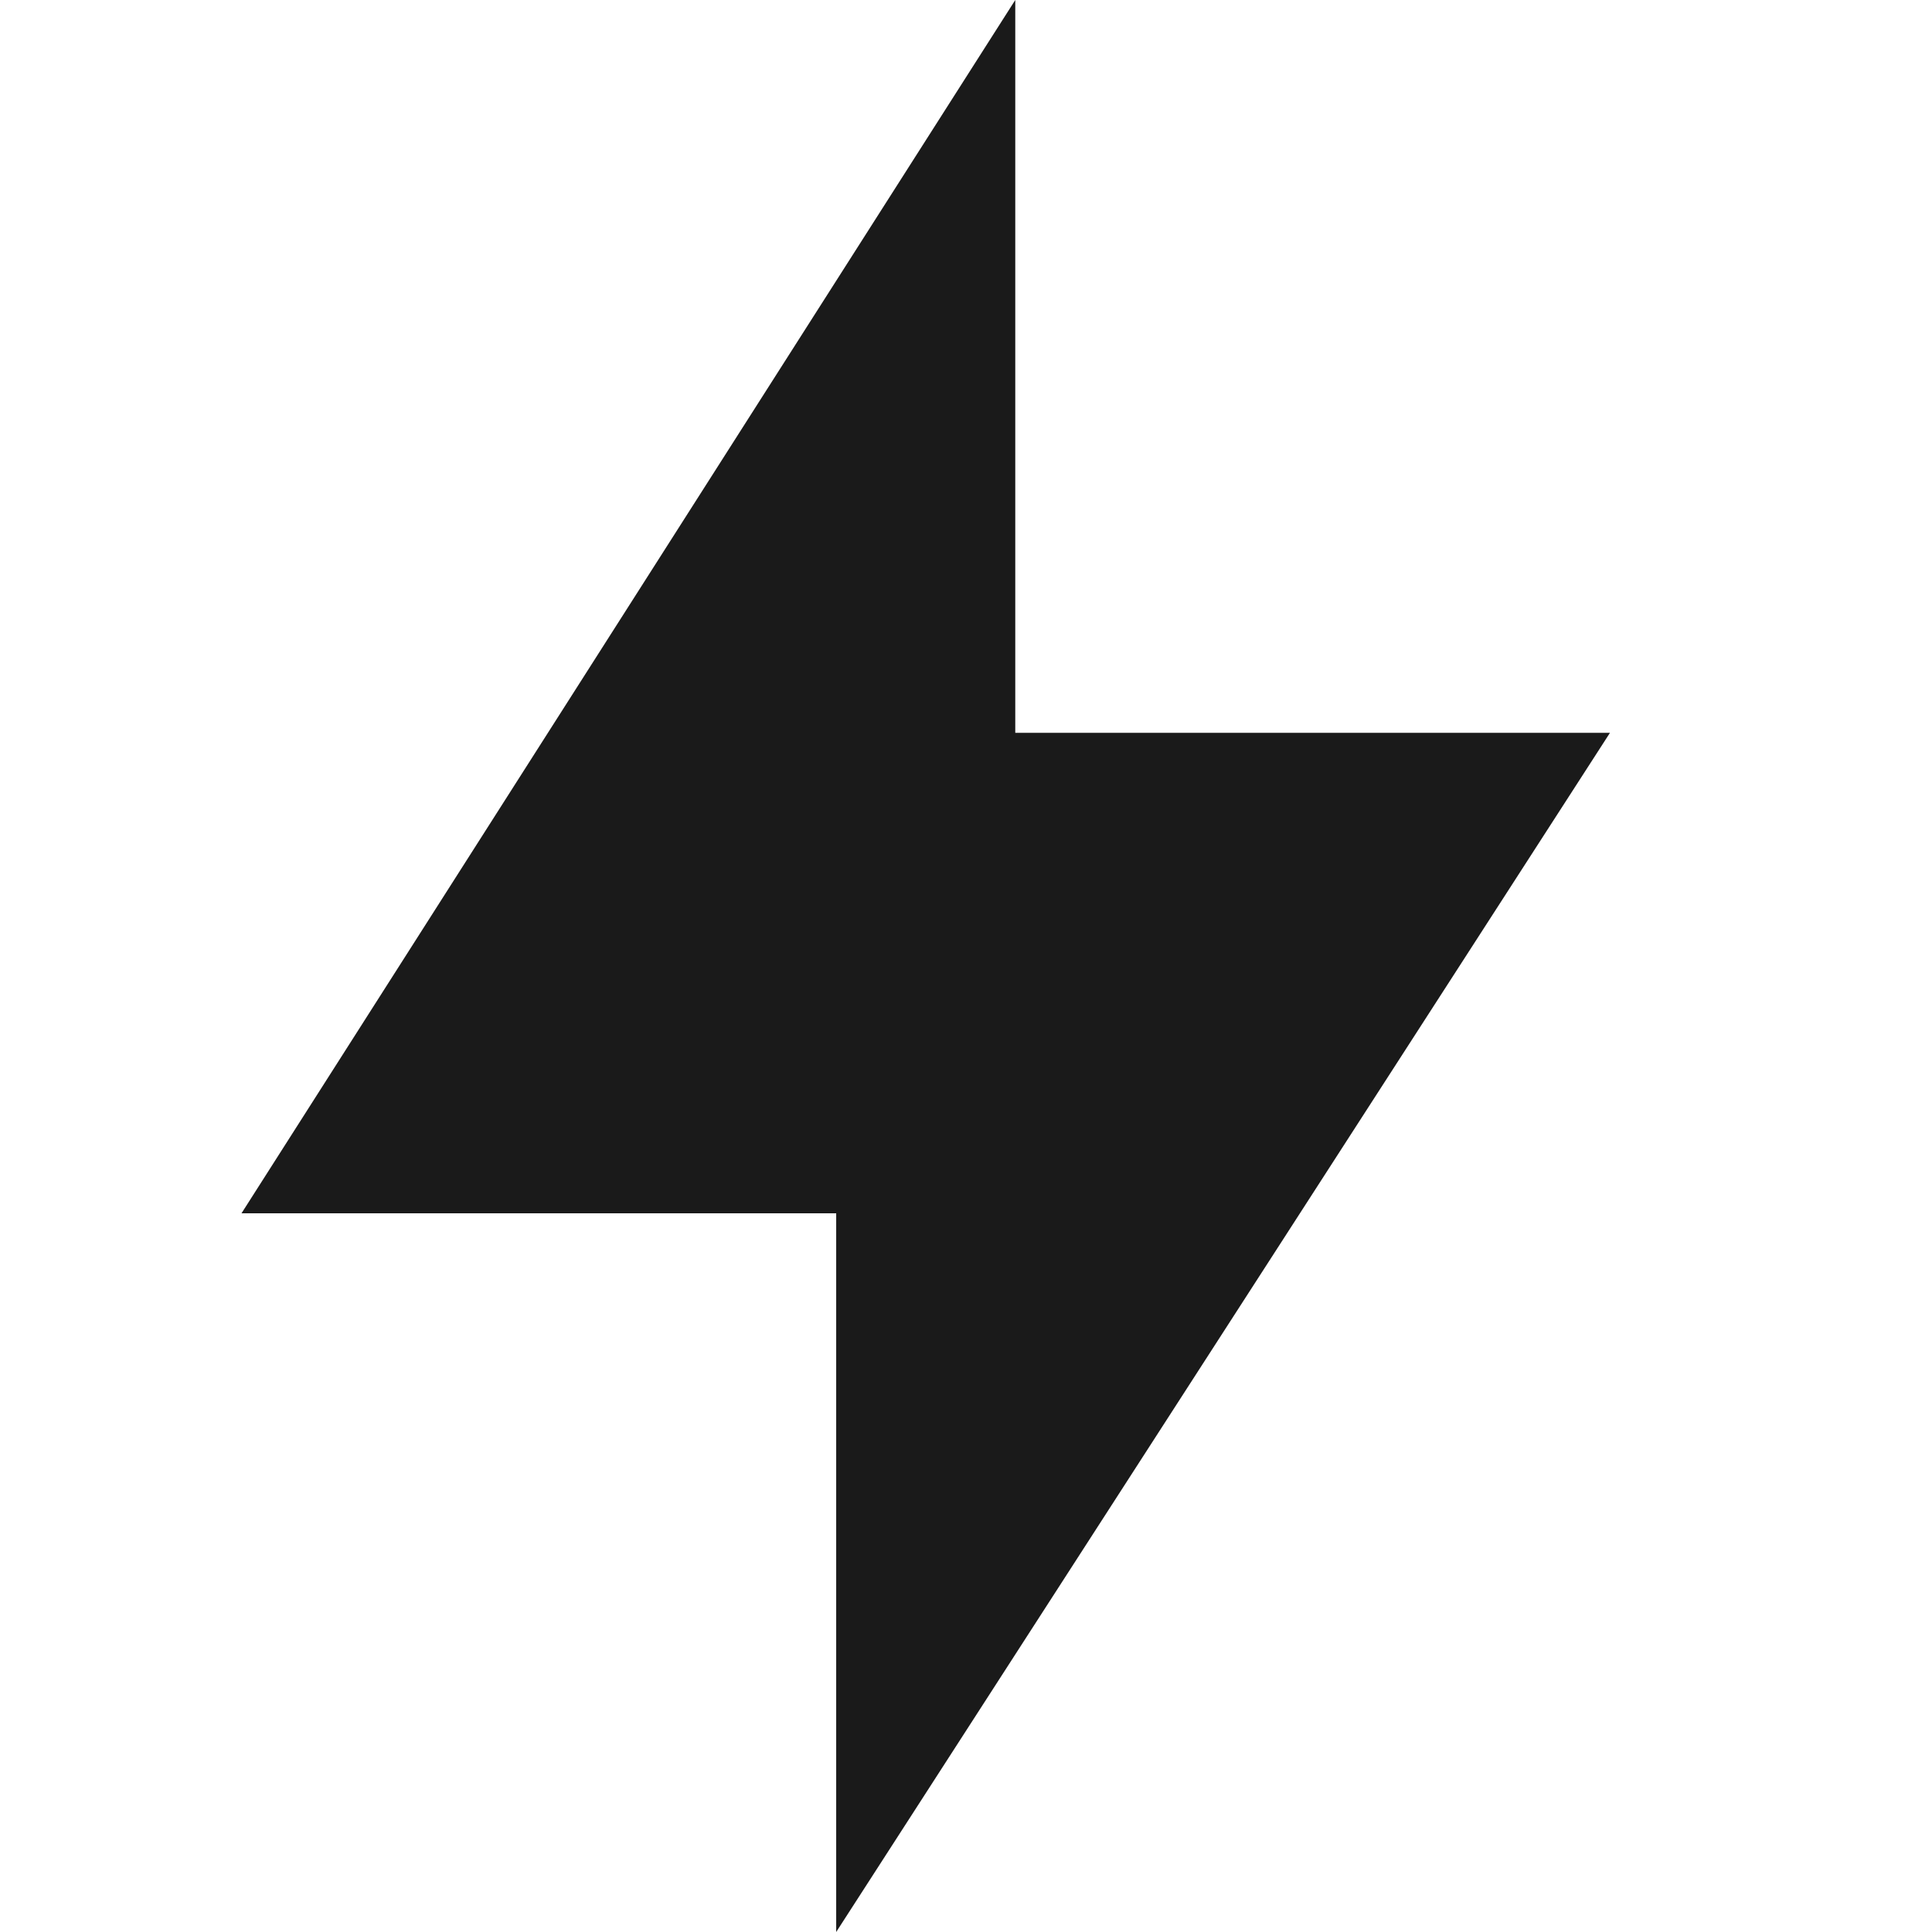 <svg width="16" height="16" viewBox="0 0 16 16" fill="none" xmlns="http://www.w3.org/2000/svg">
<path fill-rule="evenodd" clip-rule="evenodd" d="M8.408 0L2 10.048H6.925V16L13.333 6.069H8.408V0Z" fill="#1A1A1A"/>
</svg>

